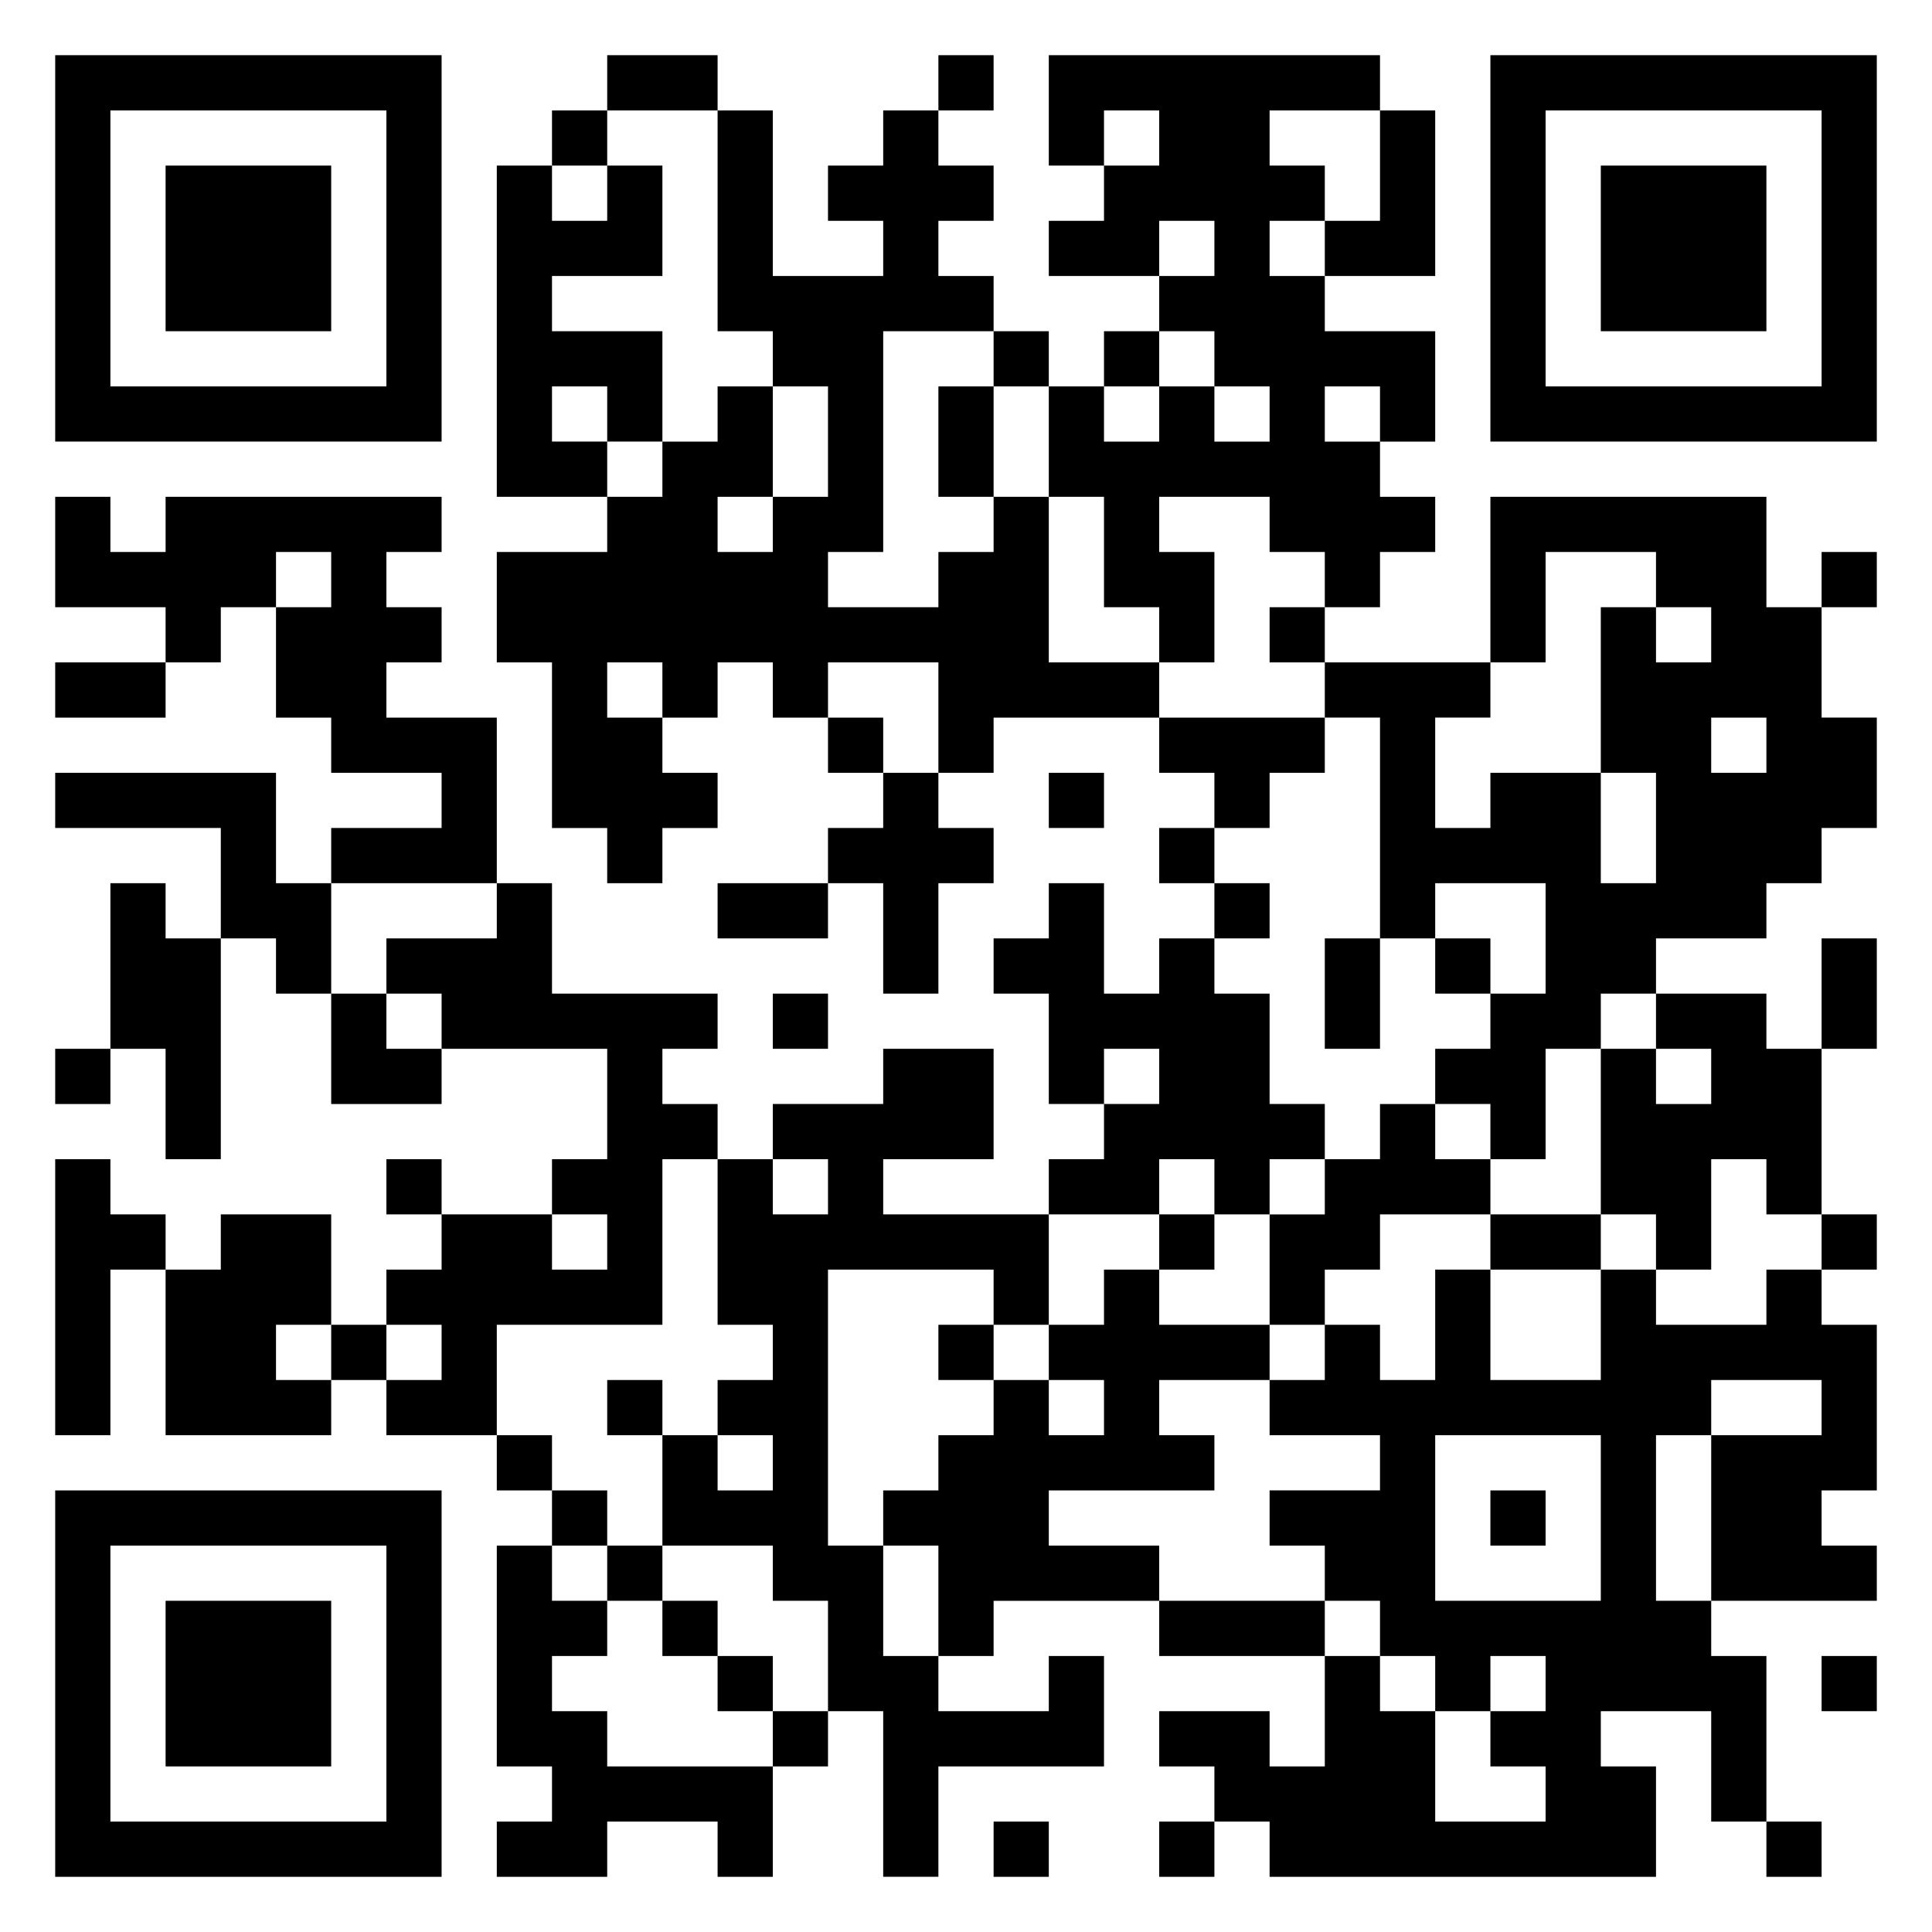 <svg xmlns="http://www.w3.org/2000/svg" viewBox="0 0 35 35"><path d="M1 1h7v7h-7zM11 1h2v1h-2zM17 1h1v1h-1zM19 1h6v1h-2v1h1v1h-1v1h1v1h2v2h-1v-1h-1v1h1v1h1v1h-1v1h-1v-1h-1v-1h-2v1h1v2h-1v-1h-1v-2h-1v-2h1v1h1v-1h1v1h1v-1h-1v-1h-1v-1h1v-1h-1v1h-2v-1h1v-1h1v-1h-1v1h-1zM27 1h7v7h-7zM2 2v5h5v-5zM10 2h1v1h-1zM13 2h1v3h2v-1h-1v-1h1v-1h1v1h1v1h-1v1h1v1h-2v4h-1v1h2v-1h1v-1h1v3h2v1h-3v1h-1v-2h-2v1h-1v-1h-1v1h-1v-1h-1v1h1v1h1v1h-1v1h-1v-1h-1v-3h-1v-2h2v-1h1v-1h1v-1h1v2h-1v1h1v-1h1v-2h-1v-1h-1zM25 2h1v3h-2v-1h1zM28 2v5h5v-5zM3 3h3v3h-3zM9 3h1v1h1v-1h1v2h-2v1h2v2h-1v-1h-1v1h1v1h-2zM29 3h3v3h-3zM18 6h1v1h-1zM20 6h1v1h-1zM17 7h1v2h-1zM1 9h1v1h1v-1h5v1h-1v1h1v1h-1v1h2v3h-3v-1h2v-1h-2v-1h-1v-2h1v-1h-1v1h-1v1h-1v-1h-2zM27 9h5v2h1v2h1v2h-1v1h-1v1h-2v1h-1v1h-1v2h-1v-1h-1v-1h1v-1h1v-2h-2v1h-1v-4h-1v-1h3v1h-1v2h1v-1h2v2h1v-2h-1v-3h1v1h1v-1h-1v-1h-2v2h-1zM33 10h1v1h-1zM23 11h1v1h-1zM1 12h2v1h-2zM15 13h1v1h-1zM21 13h3v1h-1v1h-1v-1h-1zM31 13v1h1v-1zM1 14h4v2h1v2h-1v-1h-1v-2h-3zM16 14h1v1h1v1h-1v2h-1v-2h-1v-1h1zM19 14h1v1h-1zM21 15h1v1h-1zM2 16h1v1h1v4h-1v-2h-1zM9 16h1v2h3v1h-1v1h1v1h-1v3h-3v2h-2v-1h1v-1h-1v-1h1v-1h2v1h1v-1h-1v-1h1v-2h-3v-1h-1v-1h2zM13 16h2v1h-2zM19 16h1v2h1v-1h1v1h1v2h1v1h-1v1h-1v-1h-1v1h-2v-1h1v-1h1v-1h-1v1h-1v-2h-1v-1h1zM22 16h1v1h-1zM24 17h1v2h-1zM26 17h1v1h-1zM33 17h1v2h-1zM6 18h1v1h1v1h-2zM14 18h1v1h-1zM30 18h2v1h1v3h-1v-1h-1v2h-1v-1h-1v-3h1v1h1v-1h-1zM1 19h1v1h-1zM16 19h2v2h-2v1h3v2h-1v-1h-3v5h1v2h1v1h2v-1h1v2h-3v2h-1v-3h-1v-2h-1v-1h-2v-2h1v1h1v-1h-1v-1h1v-1h-1v-3h1v1h1v-1h-1v-1h2zM25 20h1v1h1v1h-2v1h-1v1h-1v-2h1v-1h1zM1 21h1v1h1v1h-1v3h-1zM7 21h1v1h-1zM4 22h2v2h-1v1h1v1h-3v-3h1zM21 22h1v1h-1zM27 22h2v1h-2zM33 22h1v1h-1zM20 23h1v1h2v1h-2v1h1v1h-3v1h2v1h-3v1h-1v-2h-1v-1h1v-1h1v-1h1v1h1v-1h-1v-1h1zM26 23h1v2h2v-2h1v1h2v-1h1v1h1v3h-1v1h1v1h-3v-3h2v-1h-2v1h-1v3h1v1h1v3h-1v-2h-2v1h1v2h-7v-1h-1v-1h-1v-1h2v1h1v-2h1v1h1v2h2v-1h-1v-1h1v-1h-1v1h-1v-1h-1v-1h-1v-1h-1v-1h2v-1h-2v-1h1v-1h1v1h1zM6 24h1v1h-1zM17 24h1v1h-1zM11 25h1v1h-1zM9 26h1v1h-1zM26 26v3h3v-3zM1 27h7v7h-7zM10 27h1v1h-1zM27 27h1v1h-1zM2 28v5h5v-5zM9 28h1v1h1v1h-1v1h1v1h3v2h-1v-1h-2v1h-2v-1h1v-1h-1zM11 28h1v1h-1zM3 29h3v3h-3zM12 29h1v1h-1zM21 29h3v1h-3zM13 30h1v1h-1zM33 30h1v1h-1zM14 31h1v1h-1zM18 33h1v1h-1zM21 33h1v1h-1zM32 33h1v1h-1z"/></svg>